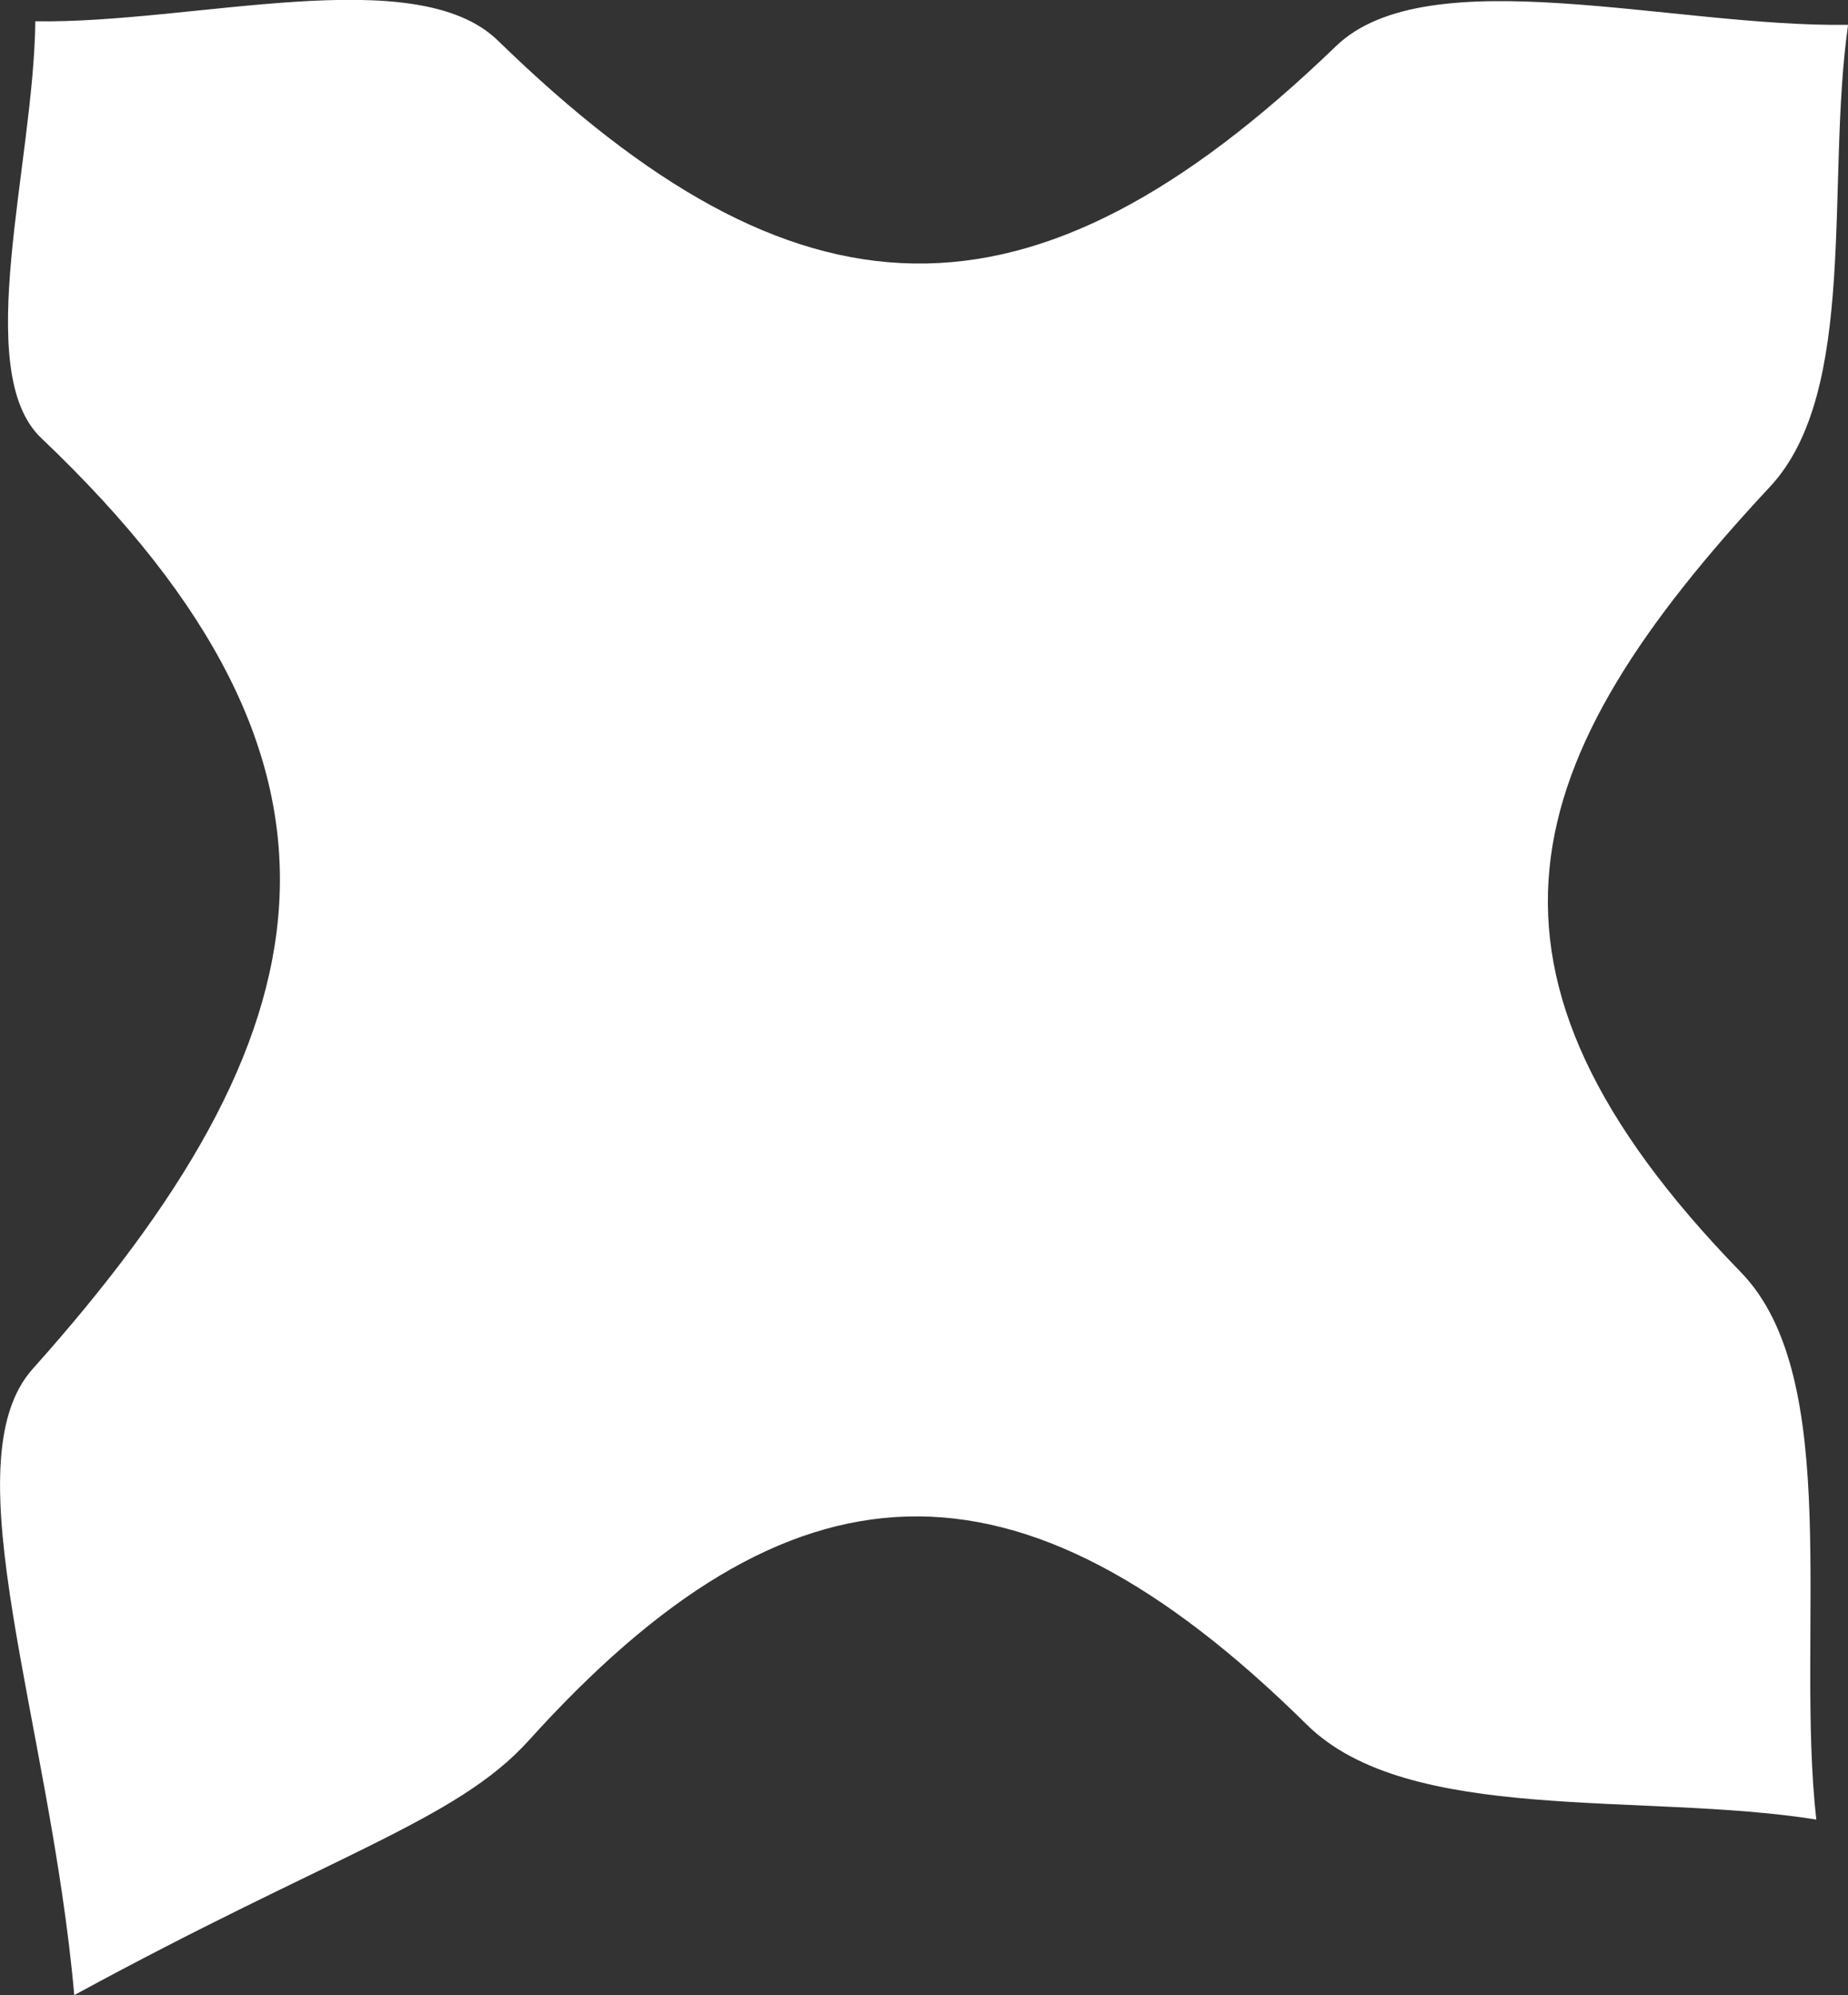 <svg xmlns="http://www.w3.org/2000/svg" width="21.448" height="23.148" viewBox="0 0 21.448 23.148">
  <rect x="0" y="0" width="21.448" height="23.148" fill="#333333" stroke="none"/>
  <path id="x-4" d="M462.417,424.834c-.283-3.177-1.454-6.179-.483-7.265,3.447-3.854,4.151-6.952.1-10.8-.817-.775-.087-3.182-.069-4.836,1.833.029,4.411-.706,5.368.223,3.469,3.378,6.166,3.5,9.728.065,1.067-1.027,3.912-.216,5.943-.247-.261,1.824.125,4.253-.906,5.359-2.953,3.166-3.759,5.6-.338,9.114,1.2,1.233.633,4.184.875,6.35-2.015-.321-4.731.065-5.912-1.1-3.369-3.327-6-3.177-9.035.187C466.852,422.808,465.419,423.2,462.417,424.834Z" transform="translate(-461.555 -401.686)" fill="#fff" fill-rule="evenodd"/>
</svg>
